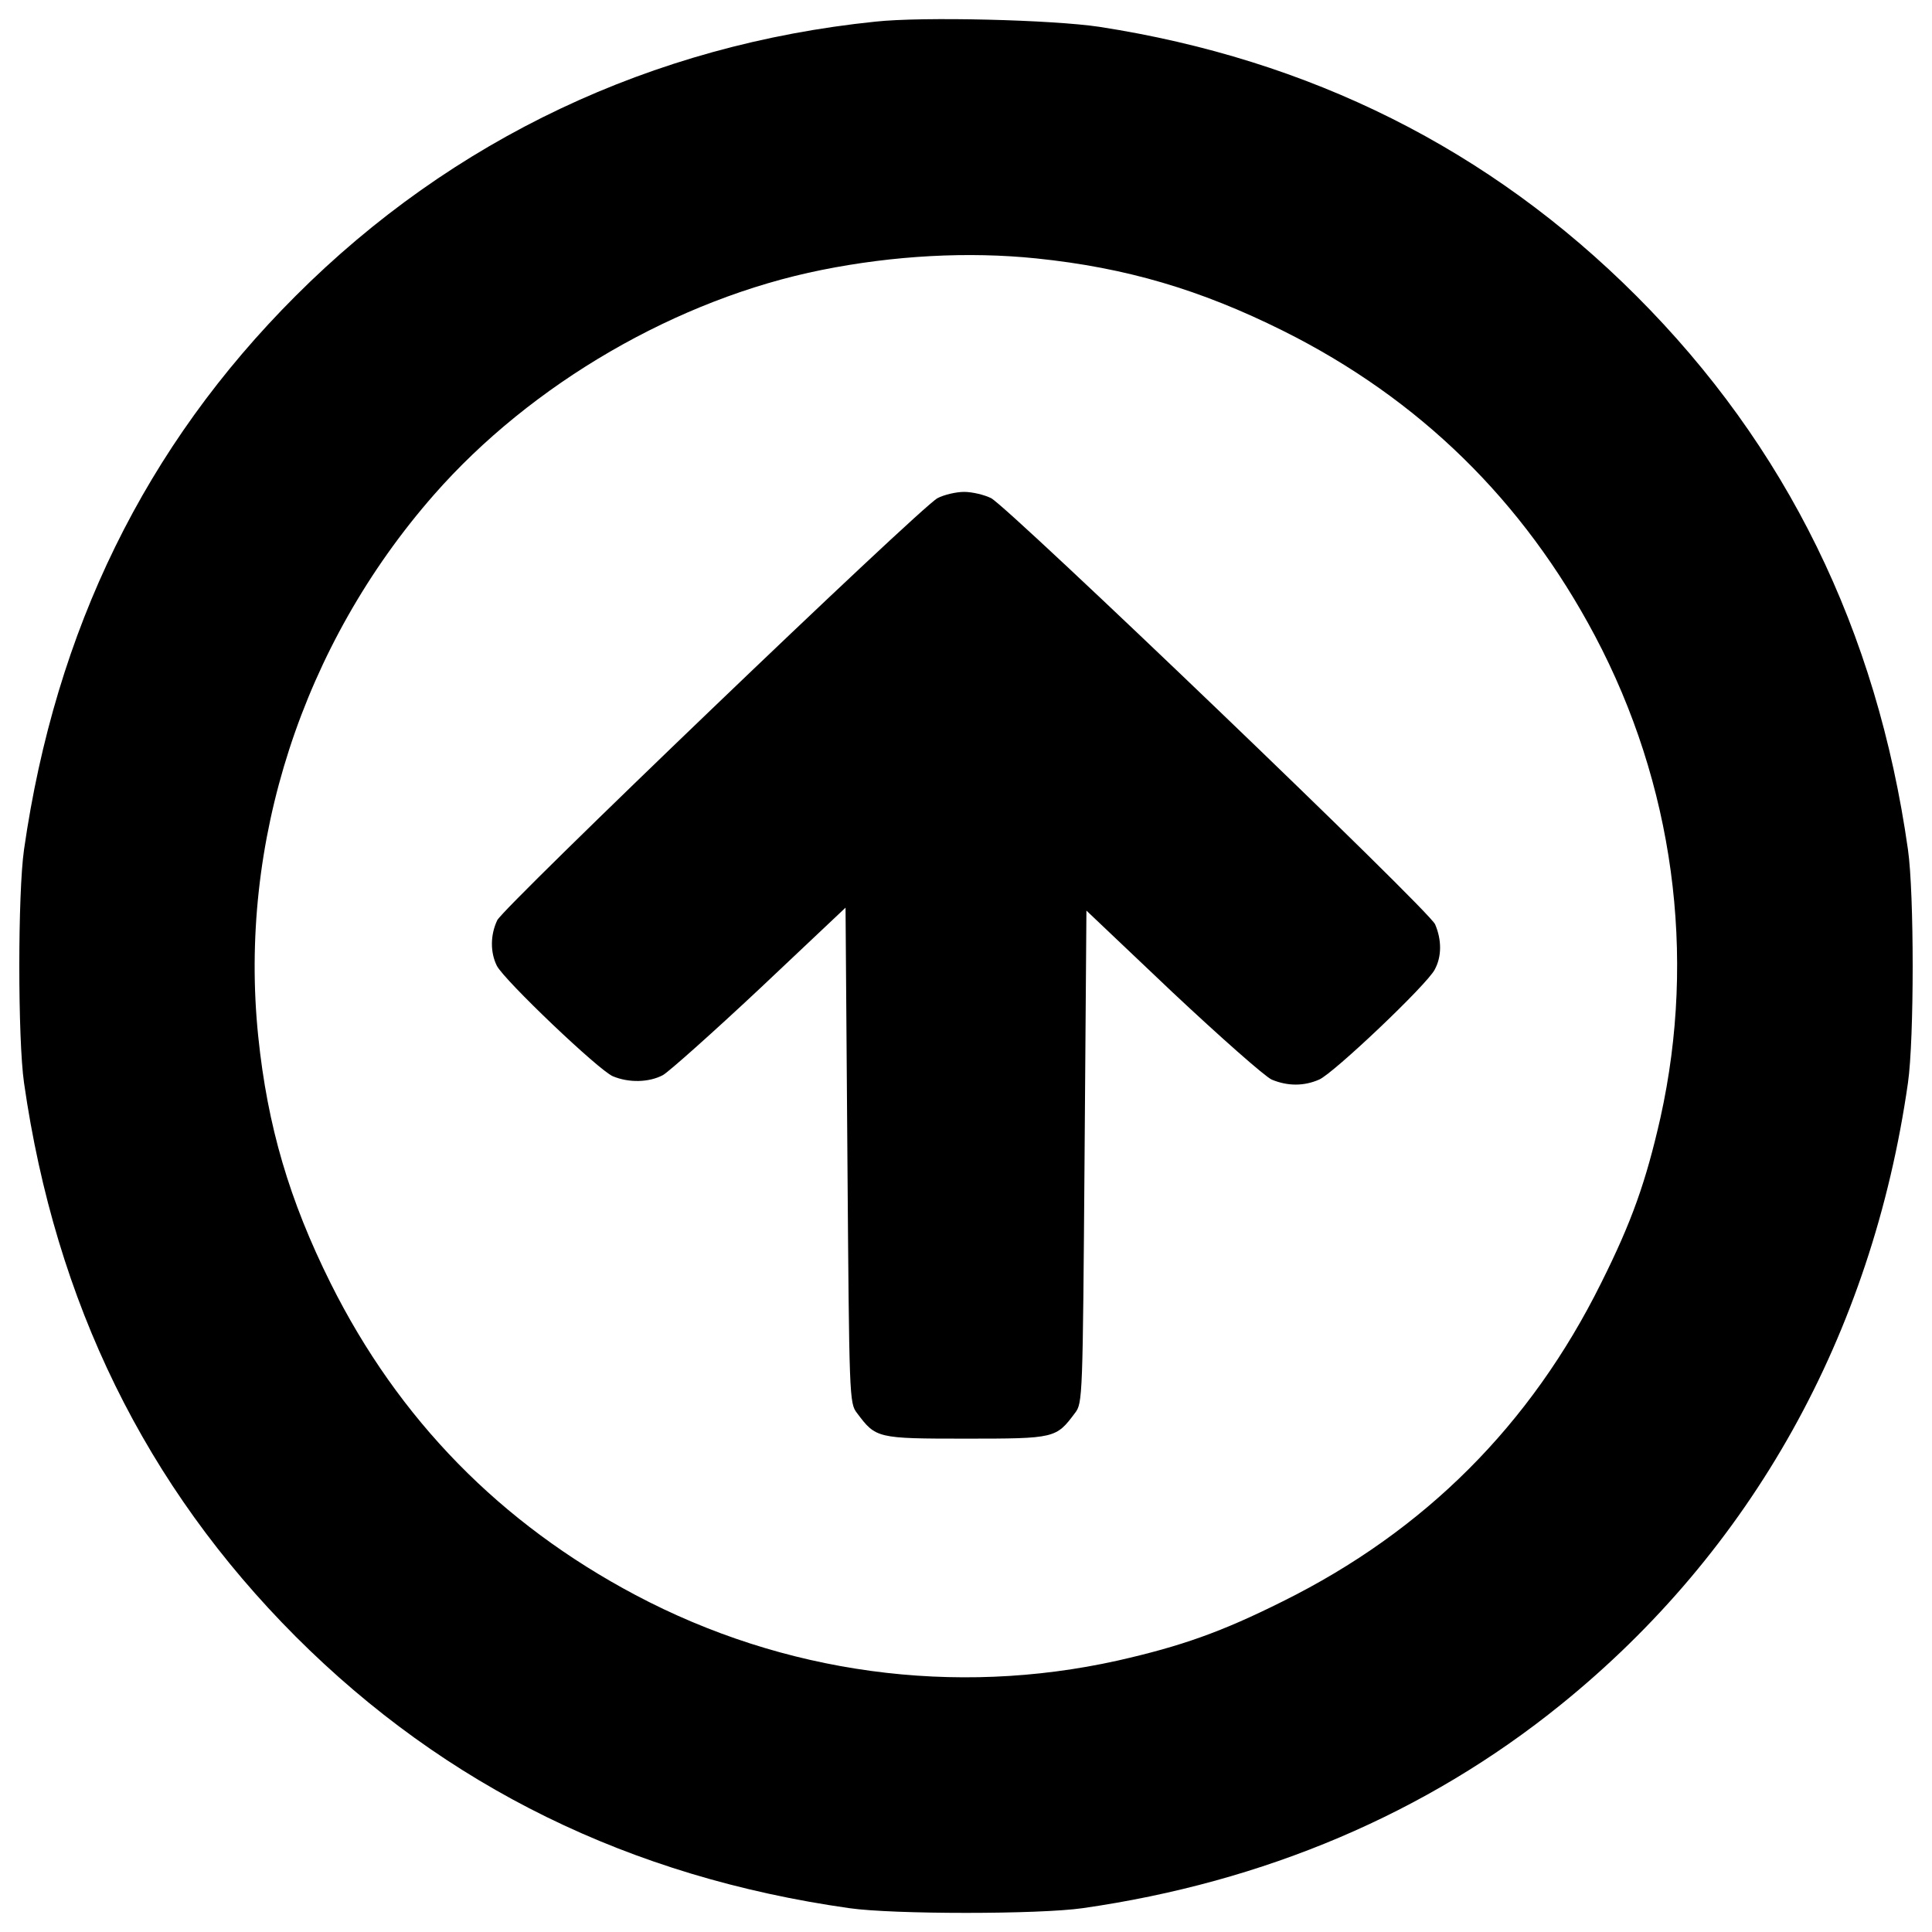 <?xml version="1.0" encoding="utf-8"?>
<!-- Svg Vector Icons : http://www.onlinewebfonts.com/icon -->
<!DOCTYPE svg PUBLIC "-//W3C//DTD SVG 1.1//EN" "http://www.w3.org/Graphics/SVG/1.1/DTD/svg11.dtd">
<svg version="1.1" xmlns="http://www.w3.org/2000/svg" xmlns:xlink="http://www.w3.org/1999/xlink" x="0px" y="0px" viewBox="0 0 1000 1000" enable-background="new 0 0 1000 1000" xml:space="preserve">
<g><g transform="translate(0,512) scale(0.1,-0.1)"><path d="M4530.1,5007.9C3375.4,4889,2341.7,4400,1530.4,3588.6C751.6,2809.9,287.5,1860.5,124.4,723.1c-32.6-226.3-32.6-982,0-1208.3c163-1137.4,629.1-2086.8,1405.9-2865.5c776.8-776.8,1730-1244.8,2865.5-1405.9c226.3-32.6,982-32.6,1208.3,0c939.8,134.3,1779.9,491,2474.2,1053c987.8,797.9,1611.1,1916.1,1797.2,3218.4c32.6,226.3,32.6,982,0,1208.3c-161.1,1135.5-629.1,2088.7-1405.9,2865.5c-759.5,759.5-1687.8,1223.7-2779.2,1392.5C5448.8,5017.5,4775.6,5034.8,4530.1,5007.9z M5364.4,3782.4c464.2-47.9,847.8-161.1,1275.5-374c707.7-352.9,1244.8-880.4,1615-1578.5c406.6-767.2,527.4-1649.5,339.5-2495.3c-74.8-329.9-147.7-537.1-306.9-855.4c-364.4-734.6-913-1283.1-1647.6-1647.6c-318.4-159.2-525.5-232.1-855.4-306.9c-845.8-188-1728.1-67.1-2495.3,339.5c-698.1,370.2-1225.6,907.2-1578.5,1614.9c-212.9,427.7-326.1,811.3-374,1275.5c-103.6,1003.1,228.3,2027.3,909.1,2804.1c504.4,575.4,1260.1,1014.6,2008.1,1164.2C4626,3797.7,5011.5,3818.8,5364.4,3782.4z"/><path d="M4852.3,2541.4c-94-51.8-2246-2115.5-2278.6-2184.6c-36.4-76.7-36.4-166.9-1.9-235.9c40.3-76.7,527.5-540.9,600.3-571.6c82.5-34.5,186-32.6,258.9,5.8c30.7,17.3,257,218.7,502.5,448.8l443,418.1l9.6-1281.2c9.6-1258.2,9.6-1283.1,49.9-1334.9c97.8-130.4,101.7-132.3,563.9-132.3c462.3,0,466.1,1.9,563.9,132.3c40.3,51.8,40.3,76.7,49.9,1327.3l9.6,1273.5l446.9-423.9c247.4-232.1,477.6-435.4,512.1-450.7c82.5-34.5,166.9-34.5,245.5,0c72.9,30.7,560.1,492.9,598.4,569.6c36.5,67.1,36.5,153.5,1.9,234c-28.8,71-2198,2150.1-2297.8,2205.7c-34.5,17.3-97.8,32.6-140,32.6C4948.2,2574,4884.9,2558.7,4852.3,2541.4z"/></g></g>
</svg>